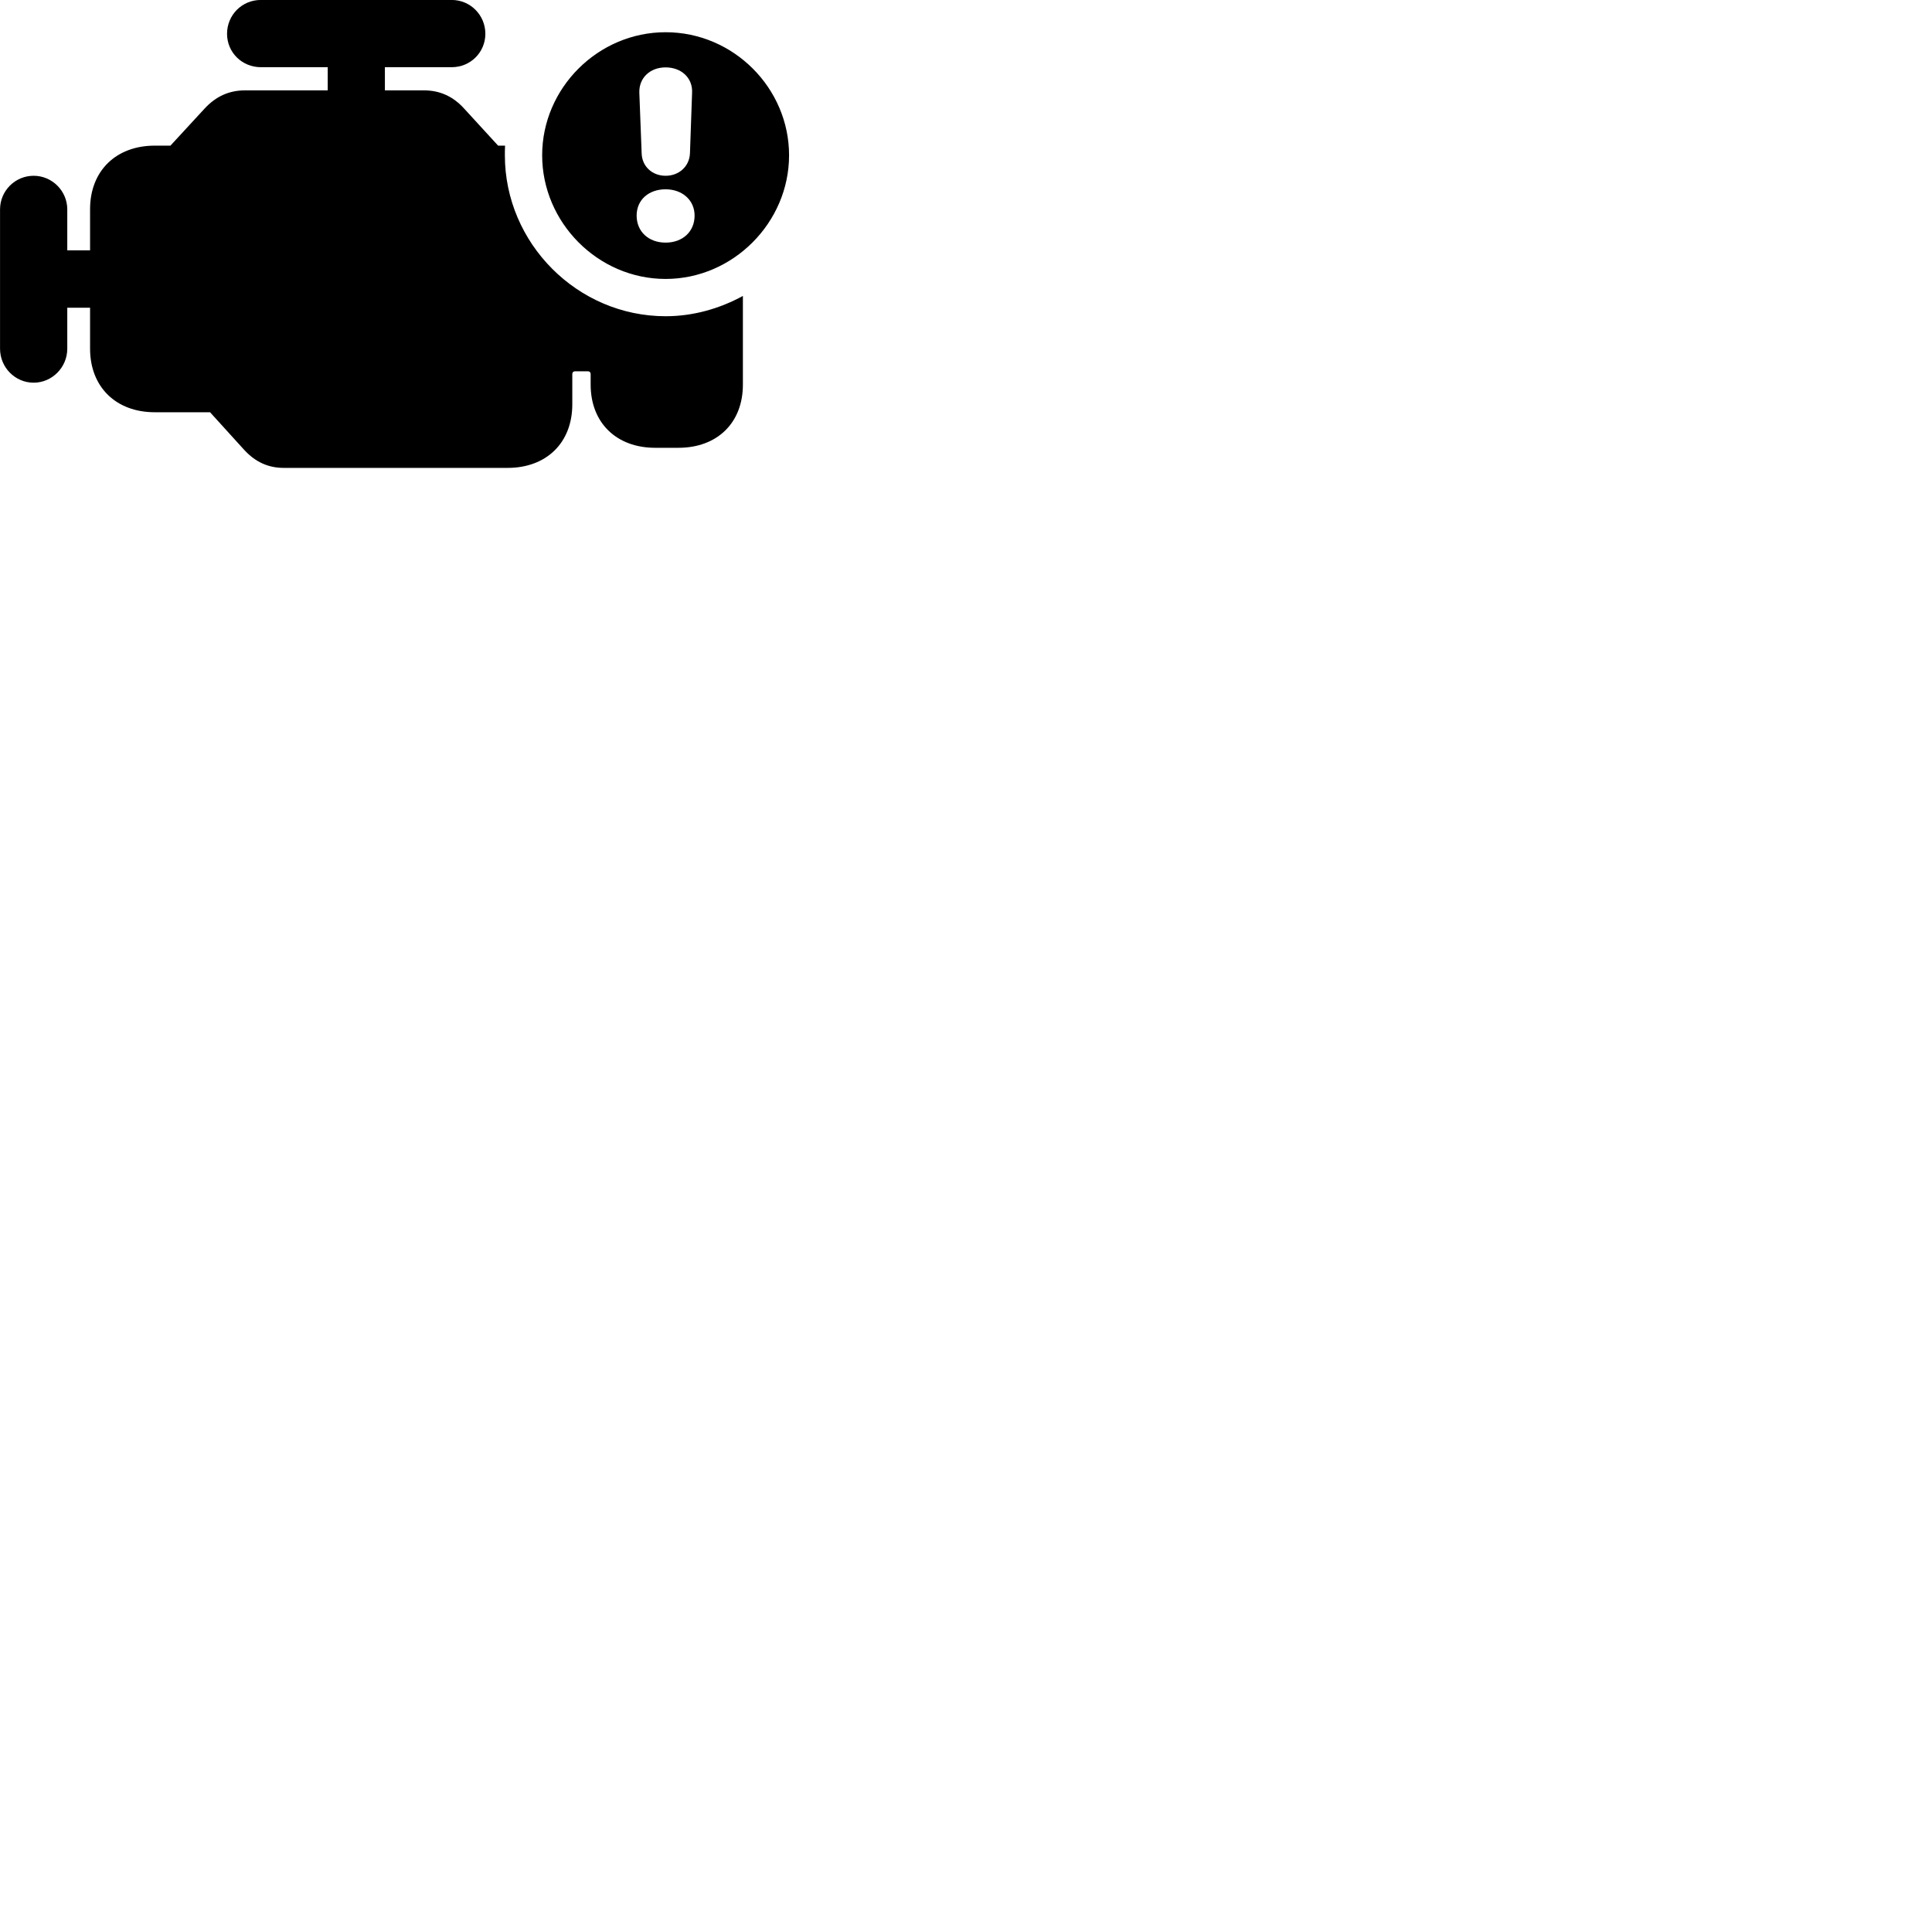 
        <svg xmlns="http://www.w3.org/2000/svg" viewBox="0 0 100 100">
            <path d="M1.742 19.808C2.692 19.808 3.482 19.018 3.482 18.048V15.928H4.662V18.048C4.662 20.028 6.002 21.338 8.012 21.338H10.872L12.642 23.288C13.232 23.928 13.902 24.218 14.692 24.218H26.272C28.282 24.218 29.622 22.918 29.622 20.928V19.358C29.622 19.268 29.682 19.218 29.762 19.218H30.432C30.512 19.218 30.572 19.268 30.572 19.358V19.908C30.572 21.888 31.912 23.178 33.912 23.178H35.112C37.122 23.178 38.452 21.888 38.452 19.908V15.318C37.262 15.968 35.892 16.368 34.452 16.368C29.882 16.368 26.132 12.588 26.132 8.038C26.132 7.868 26.132 7.698 26.142 7.538H25.782L24.022 5.618C23.452 4.988 22.762 4.678 21.952 4.678H19.922V3.478H23.382C24.352 3.478 25.122 2.708 25.122 1.748C25.122 0.788 24.352 -0.002 23.382 -0.002H13.502C12.512 -0.002 11.752 0.788 11.752 1.748C11.752 2.718 12.532 3.478 13.502 3.478H16.962V4.678H12.672C11.862 4.678 11.172 4.988 10.592 5.618L8.822 7.538H8.012C6.012 7.538 4.662 8.838 4.662 10.828V12.958H3.482V10.838C3.482 9.878 2.692 9.098 1.742 9.098C0.782 9.098 0.002 9.878 0.002 10.838V18.048C0.002 19.018 0.782 19.808 1.742 19.808ZM34.452 14.438C37.942 14.438 40.842 11.518 40.842 8.038C40.842 4.558 37.962 1.668 34.452 1.668C30.952 1.668 28.062 4.558 28.062 8.038C28.062 11.518 30.952 14.438 34.452 14.438ZM34.452 9.098C33.762 9.098 33.232 8.618 33.212 7.938L33.092 4.808C33.062 4.038 33.642 3.488 34.452 3.488C35.262 3.488 35.862 4.028 35.822 4.808L35.712 7.938C35.682 8.618 35.142 9.098 34.452 9.098ZM34.452 12.558C33.572 12.558 32.952 11.988 32.952 11.158C32.952 10.338 33.582 9.798 34.452 9.798C35.312 9.798 35.952 10.358 35.952 11.158C35.952 11.988 35.332 12.558 34.452 12.558Z" />
        </svg>
    